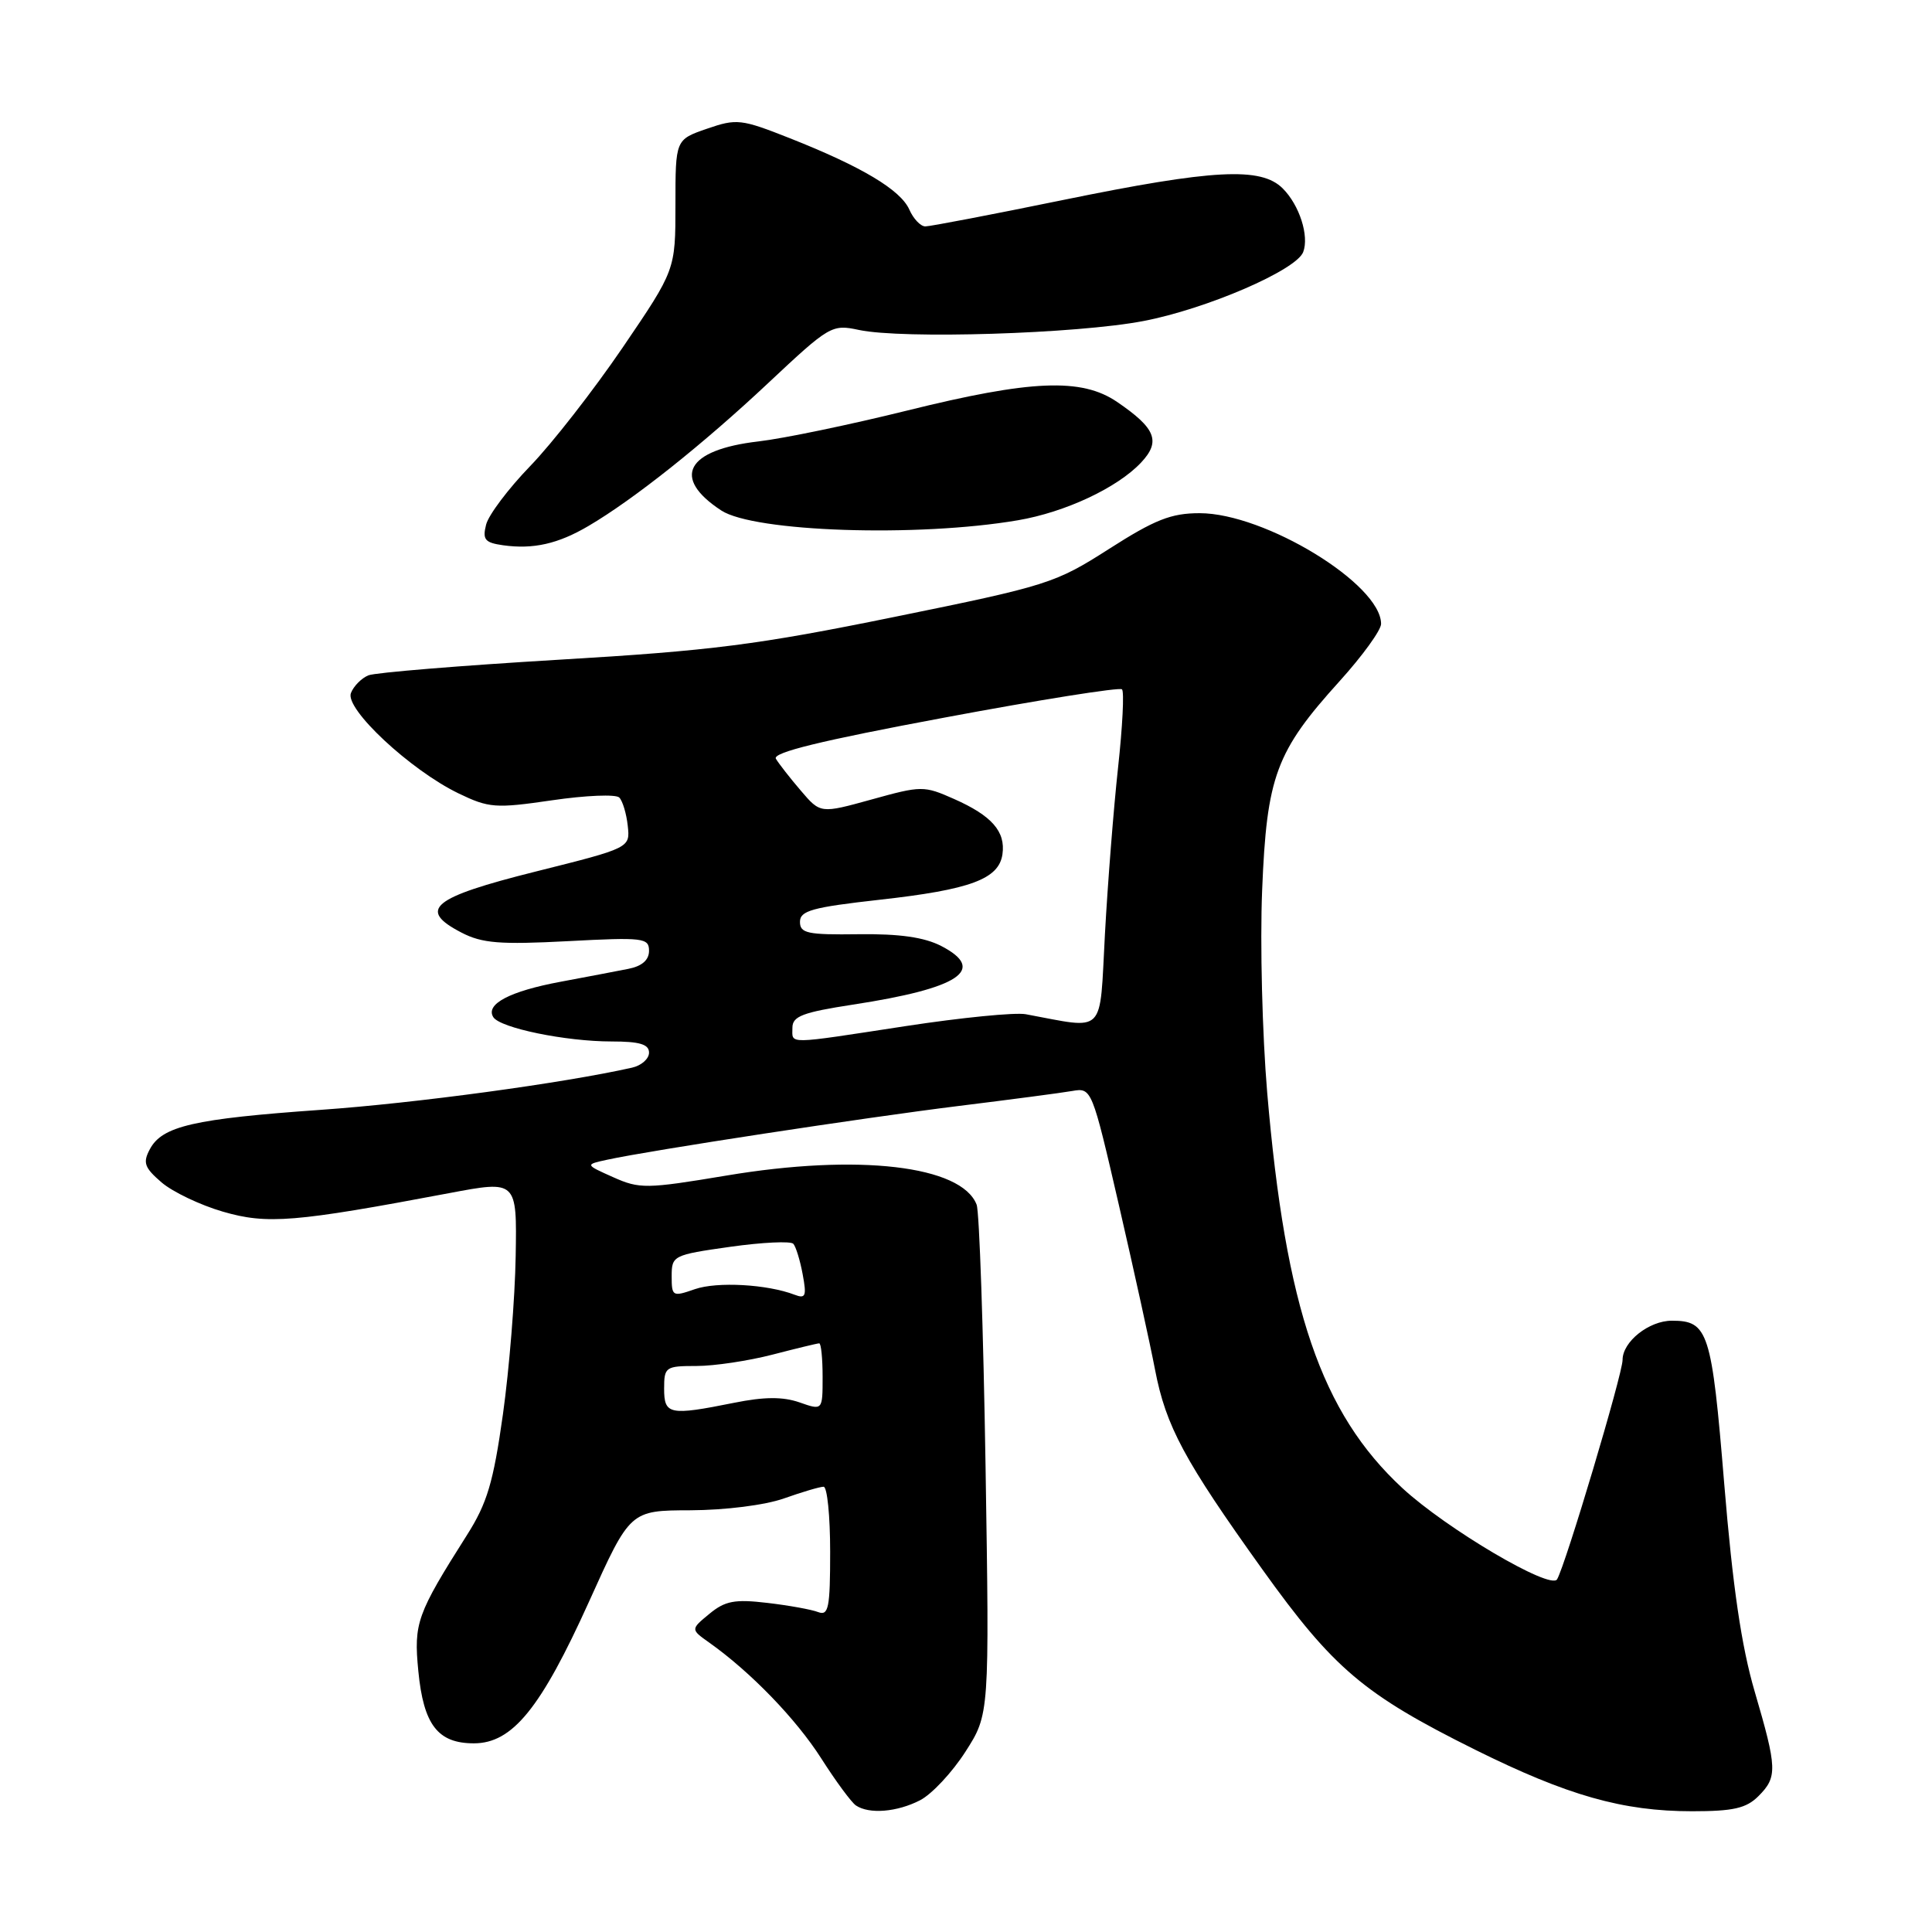 <?xml version="1.0" encoding="UTF-8" standalone="no"?>
<!DOCTYPE svg PUBLIC "-//W3C//DTD SVG 1.1//EN" "http://www.w3.org/Graphics/SVG/1.1/DTD/svg11.dtd" >
<svg xmlns="http://www.w3.org/2000/svg" xmlns:xlink="http://www.w3.org/1999/xlink" version="1.1" viewBox="0 0 256 256">
 <g >
 <path fill="currentColor"
d=" M 121.92 238.54 C 123.47 237.74 126.17 234.85 127.92 232.12 C 131.11 227.15 131.11 227.15 130.59 194.24 C 130.30 176.14 129.77 160.57 129.41 159.63 C 127.42 154.44 113.71 152.84 96.24 155.77 C 85.63 157.54 84.75 157.55 81.24 155.98 C 77.50 154.31 77.50 154.31 80.50 153.66 C 86.21 152.42 114.55 148.09 127.00 146.55 C 133.88 145.70 140.66 144.81 142.08 144.56 C 144.65 144.12 144.69 144.21 148.29 159.81 C 150.28 168.44 152.42 178.20 153.05 181.50 C 154.49 188.99 156.92 193.51 167.28 207.97 C 176.69 221.10 180.70 224.51 195.47 231.85 C 207.70 237.92 215.02 240.00 224.21 240.00 C 229.67 240.00 231.39 239.61 233.00 238.00 C 235.54 235.46 235.49 234.33 232.50 224.12 C 230.75 218.15 229.59 210.24 228.47 196.62 C 226.81 176.41 226.35 175.00 221.53 175.00 C 218.50 175.00 215.00 177.78 215.00 180.19 C 215.00 182.07 207.43 207.41 206.32 209.27 C 205.45 210.71 191.65 202.57 185.82 197.18 C 175.07 187.22 170.35 173.42 167.91 144.77 C 167.26 137.09 166.95 125.03 167.24 117.97 C 167.85 102.84 169.06 99.59 177.51 90.25 C 180.53 86.91 183.00 83.50 183.00 82.67 C 183.00 77.40 167.59 68.00 158.96 68.00 C 155.18 68.00 153.03 68.85 146.96 72.73 C 139.83 77.29 138.84 77.61 118.54 81.74 C 100.34 85.45 94.32 86.22 74.00 87.42 C 61.07 88.19 49.75 89.12 48.83 89.48 C 47.91 89.85 46.86 90.91 46.50 91.83 C 45.67 93.92 54.38 102.04 60.74 105.12 C 64.78 107.07 65.64 107.14 73.17 106.04 C 77.61 105.39 81.62 105.22 82.06 105.68 C 82.50 106.13 83.01 107.82 83.18 109.42 C 83.50 112.35 83.50 112.35 71.00 115.48 C 57.21 118.93 55.27 120.53 61.16 123.58 C 63.88 124.99 66.26 125.18 75.22 124.71 C 85.25 124.18 86.00 124.27 86.00 125.99 C 86.00 127.21 85.06 128.03 83.25 128.38 C 81.74 128.68 77.70 129.45 74.27 130.09 C 67.56 131.34 64.30 133.05 65.36 134.77 C 66.25 136.21 74.94 138.00 81.05 138.00 C 84.75 138.00 86.00 138.37 86.00 139.48 C 86.00 140.30 84.99 141.19 83.75 141.47 C 74.64 143.52 55.06 146.18 42.50 147.06 C 25.67 148.25 21.49 149.21 19.86 152.27 C 18.90 154.06 19.13 154.71 21.40 156.67 C 22.87 157.93 26.53 159.68 29.53 160.55 C 35.40 162.26 39.04 161.96 59.50 158.10 C 68.50 156.40 68.50 156.40 68.33 166.45 C 68.24 171.98 67.48 181.41 66.64 187.41 C 65.37 196.44 64.55 199.19 61.87 203.41 C 55.23 213.89 54.81 215.05 55.43 221.42 C 56.12 228.55 58.01 231.00 62.79 231.00 C 67.90 231.00 71.66 226.37 78.06 212.20 C 83.50 200.14 83.50 200.14 91.50 200.12 C 96.10 200.10 101.36 199.44 103.88 198.55 C 106.28 197.70 108.64 197.00 109.13 197.00 C 109.61 197.00 110.00 200.87 110.00 205.61 C 110.00 213.05 109.79 214.13 108.41 213.61 C 107.54 213.27 104.50 212.72 101.66 212.39 C 97.35 211.88 96.07 212.13 94.00 213.84 C 91.50 215.90 91.50 215.90 94.00 217.67 C 99.48 221.56 105.49 227.78 108.82 233.00 C 110.75 236.03 112.82 238.83 113.41 239.23 C 115.16 240.42 118.88 240.11 121.92 238.54 Z  M 78.00 69.68 C 83.99 66.16 93.16 58.86 101.81 50.74 C 109.91 43.14 110.22 42.95 113.81 43.72 C 119.61 44.95 142.69 44.23 151.50 42.54 C 159.87 40.94 171.75 35.81 172.68 33.40 C 173.49 31.27 172.19 27.19 169.97 24.97 C 167.09 22.09 160.80 22.42 140.86 26.50 C 131.45 28.43 123.24 30.00 122.61 30.00 C 121.99 30.00 121.03 29.00 120.49 27.77 C 119.33 25.16 114.20 22.09 104.67 18.32 C 98.20 15.76 97.61 15.70 93.67 17.06 C 89.50 18.50 89.50 18.50 89.50 27.13 C 89.50 35.77 89.50 35.77 82.50 46.06 C 78.65 51.71 73.14 58.78 70.25 61.76 C 67.36 64.75 64.73 68.24 64.41 69.52 C 63.91 71.50 64.25 71.91 66.66 72.25 C 70.66 72.81 73.95 72.07 78.00 69.68 Z  M 134.87 68.94 C 141.16 67.87 148.06 64.63 151.20 61.29 C 153.84 58.48 153.15 56.75 148.01 53.25 C 143.31 50.05 136.61 50.33 120.20 54.40 C 112.66 56.27 103.80 58.11 100.50 58.49 C 90.93 59.60 88.93 63.29 95.57 67.64 C 99.93 70.49 121.56 71.21 134.87 68.94 Z  M 88.00 184.00 C 88.00 181.13 88.19 181.00 92.29 181.00 C 94.65 181.00 99.17 180.32 102.34 179.50 C 105.51 178.68 108.30 178.00 108.55 178.00 C 108.80 178.00 109.00 180.00 109.00 182.45 C 109.00 186.90 109.00 186.90 105.93 185.82 C 103.72 185.06 101.28 185.07 97.26 185.88 C 88.69 187.60 88.00 187.46 88.00 184.00 Z  M 89.00 169.10 C 89.00 166.38 89.19 166.28 96.75 165.21 C 101.01 164.61 104.78 164.43 105.12 164.81 C 105.46 165.19 106.02 167.01 106.36 168.86 C 106.90 171.74 106.75 172.12 105.29 171.56 C 101.67 170.17 95.02 169.80 92.08 170.82 C 89.12 171.85 89.00 171.79 89.00 169.10 Z  M 105.00 136.17 C 105.00 134.66 106.37 134.14 113.00 133.12 C 127.12 130.96 130.82 128.51 124.72 125.35 C 122.47 124.19 119.19 123.72 113.75 123.79 C 107.01 123.88 106.00 123.67 106.00 122.15 C 106.00 120.67 107.63 120.22 116.57 119.22 C 128.60 117.88 132.36 116.48 132.83 113.19 C 133.26 110.18 131.42 108.08 126.40 105.86 C 122.43 104.10 122.10 104.10 115.51 105.93 C 108.71 107.81 108.71 107.81 106.11 104.76 C 104.67 103.08 103.19 101.18 102.81 100.54 C 102.31 99.72 108.77 98.14 125.12 95.09 C 137.77 92.72 148.37 91.04 148.67 91.34 C 148.98 91.64 148.74 96.30 148.15 101.70 C 147.56 107.09 146.78 117.02 146.41 123.77 C 145.67 137.36 146.65 136.37 135.92 134.39 C 134.51 134.13 127.35 134.84 120.03 135.96 C 103.95 138.42 105.00 138.41 105.00 136.17 Z "/>
</g>
</svg>
